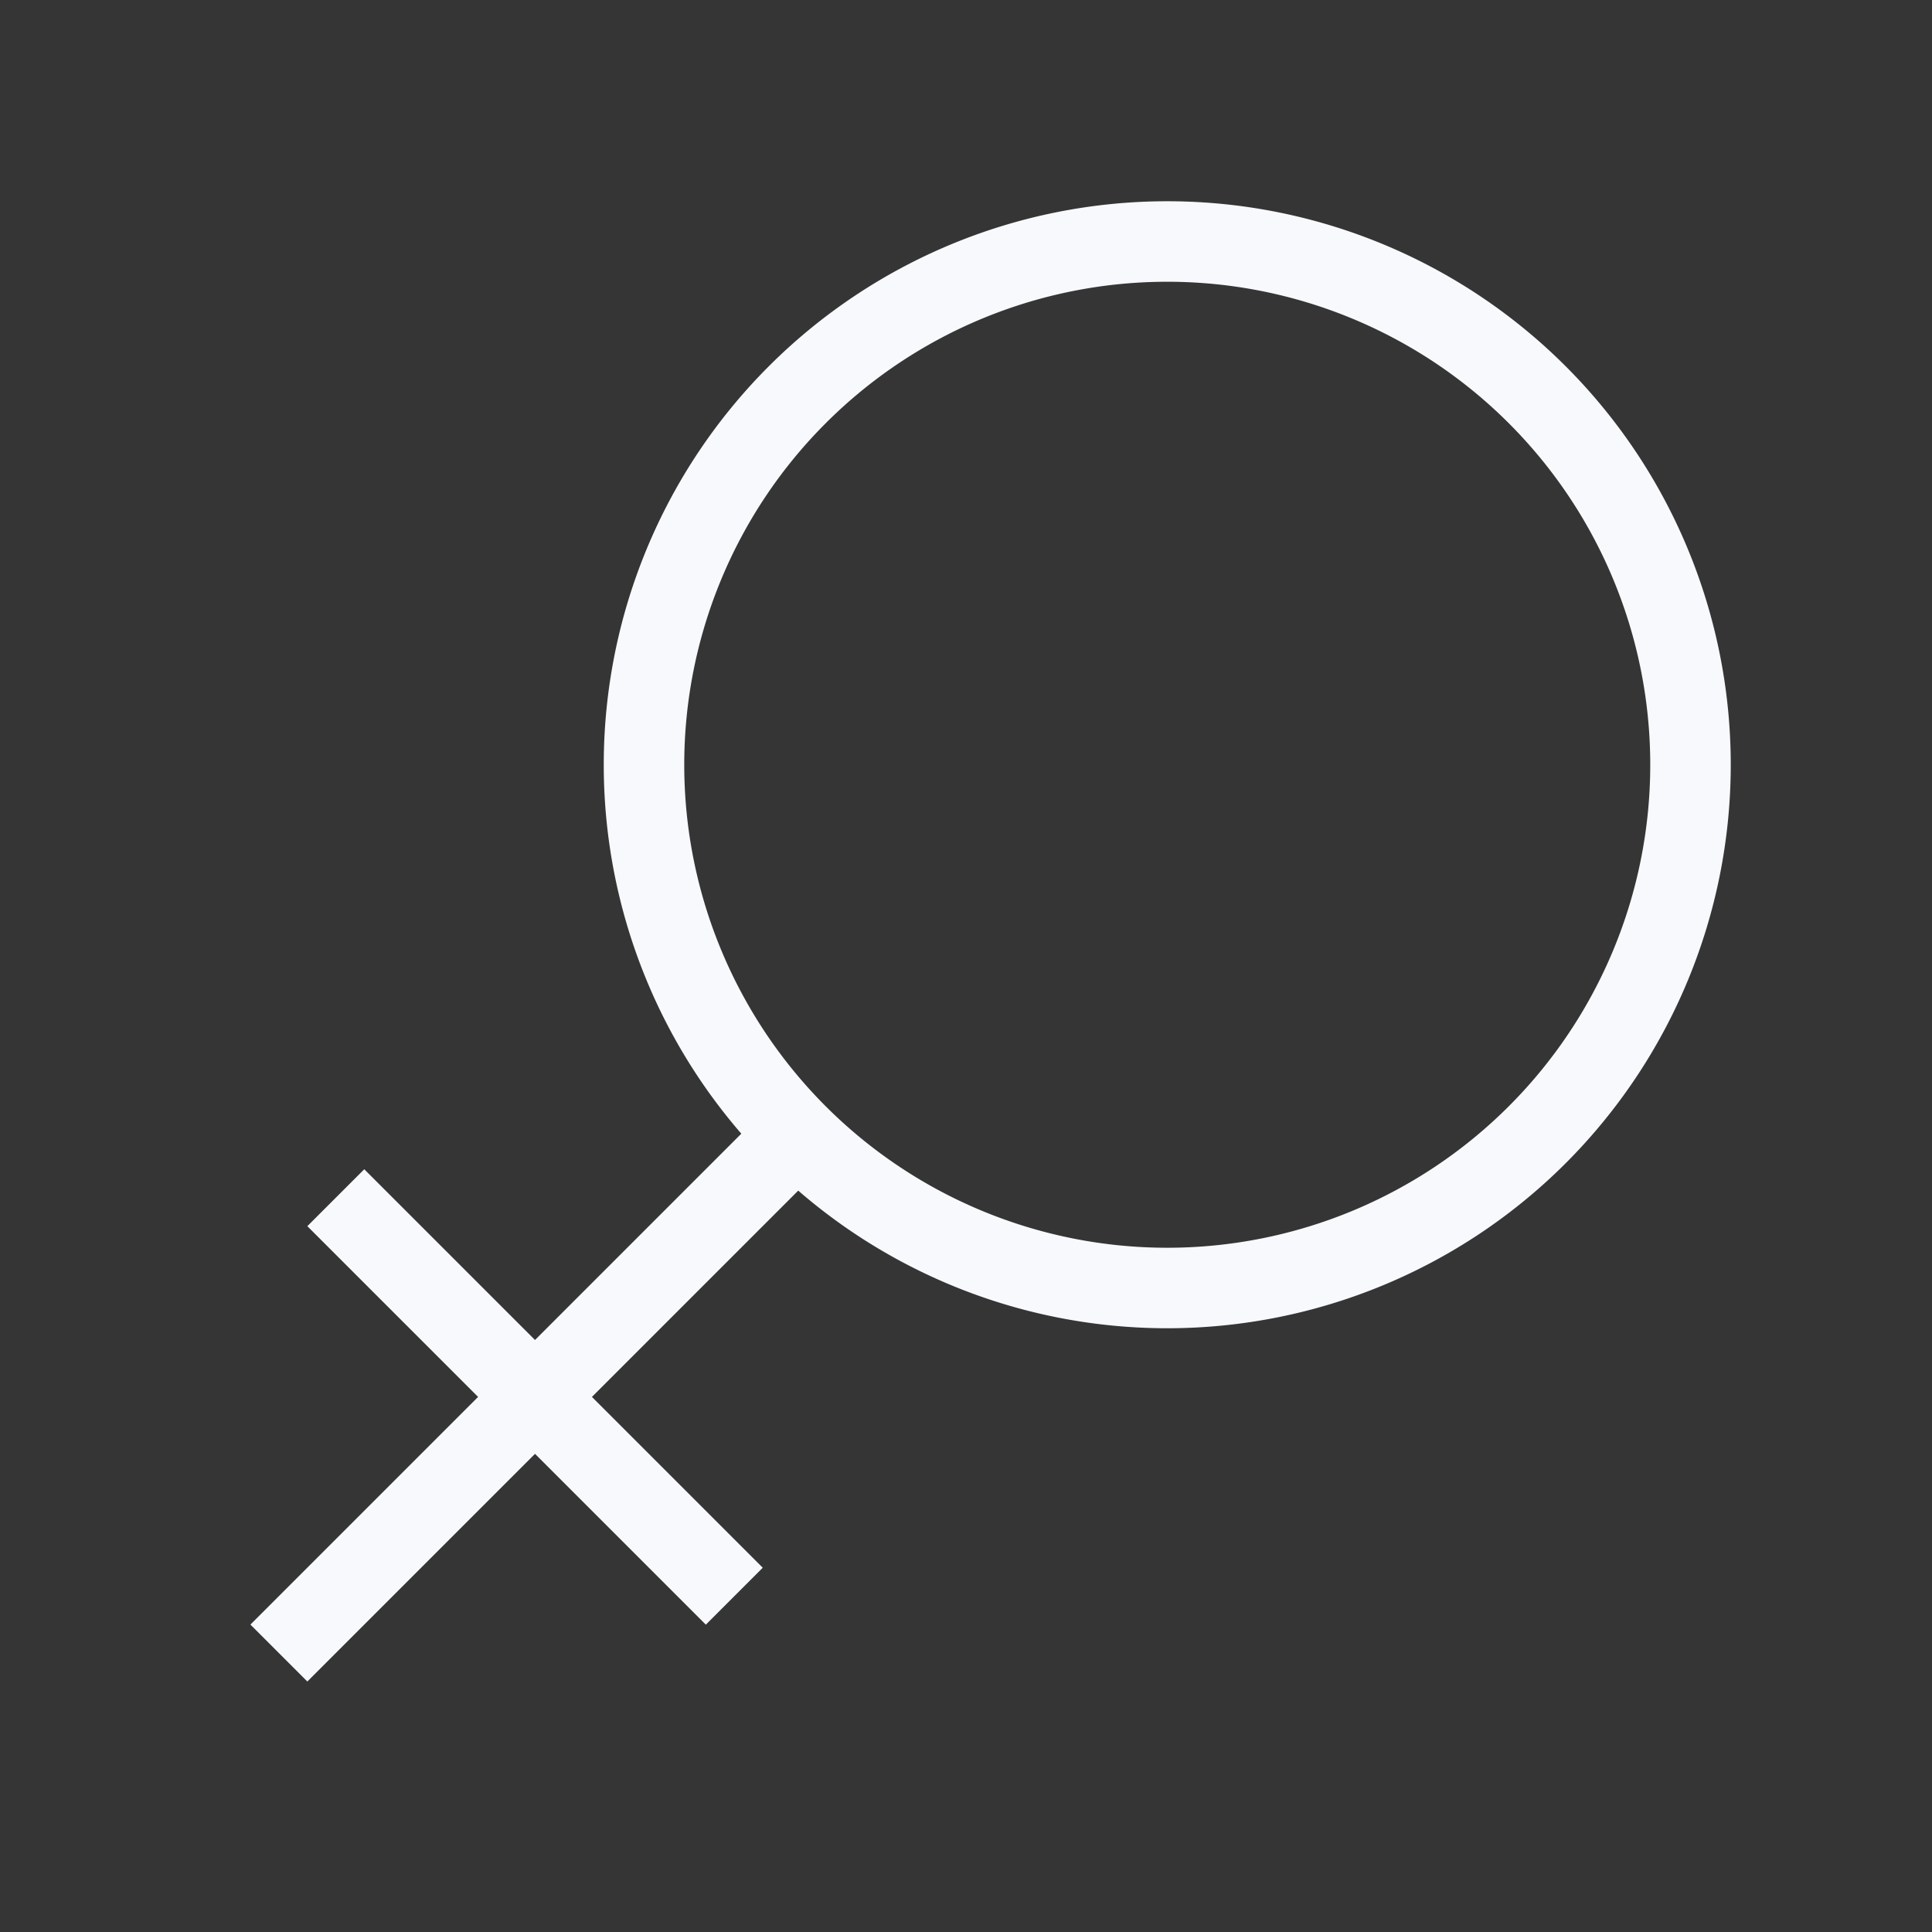 <svg xmlns="http://www.w3.org/2000/svg" width="24" height="24" fill="none"><rect width="100%" height="100%" fill="#333333" stroke="none"/><path fill="#fff" fill-opacity=".01" d="M24 0v24H0V0z"/><path stroke="#F7F9FC" stroke-linecap="square" d="m9.828 14.171-6.01 6.01m4.95-.706-4.243-4.243M21 9.5a6.5 6.5 0 1 1-13 0 6.5 6.5 0 0 1 13 0Z"/></svg>